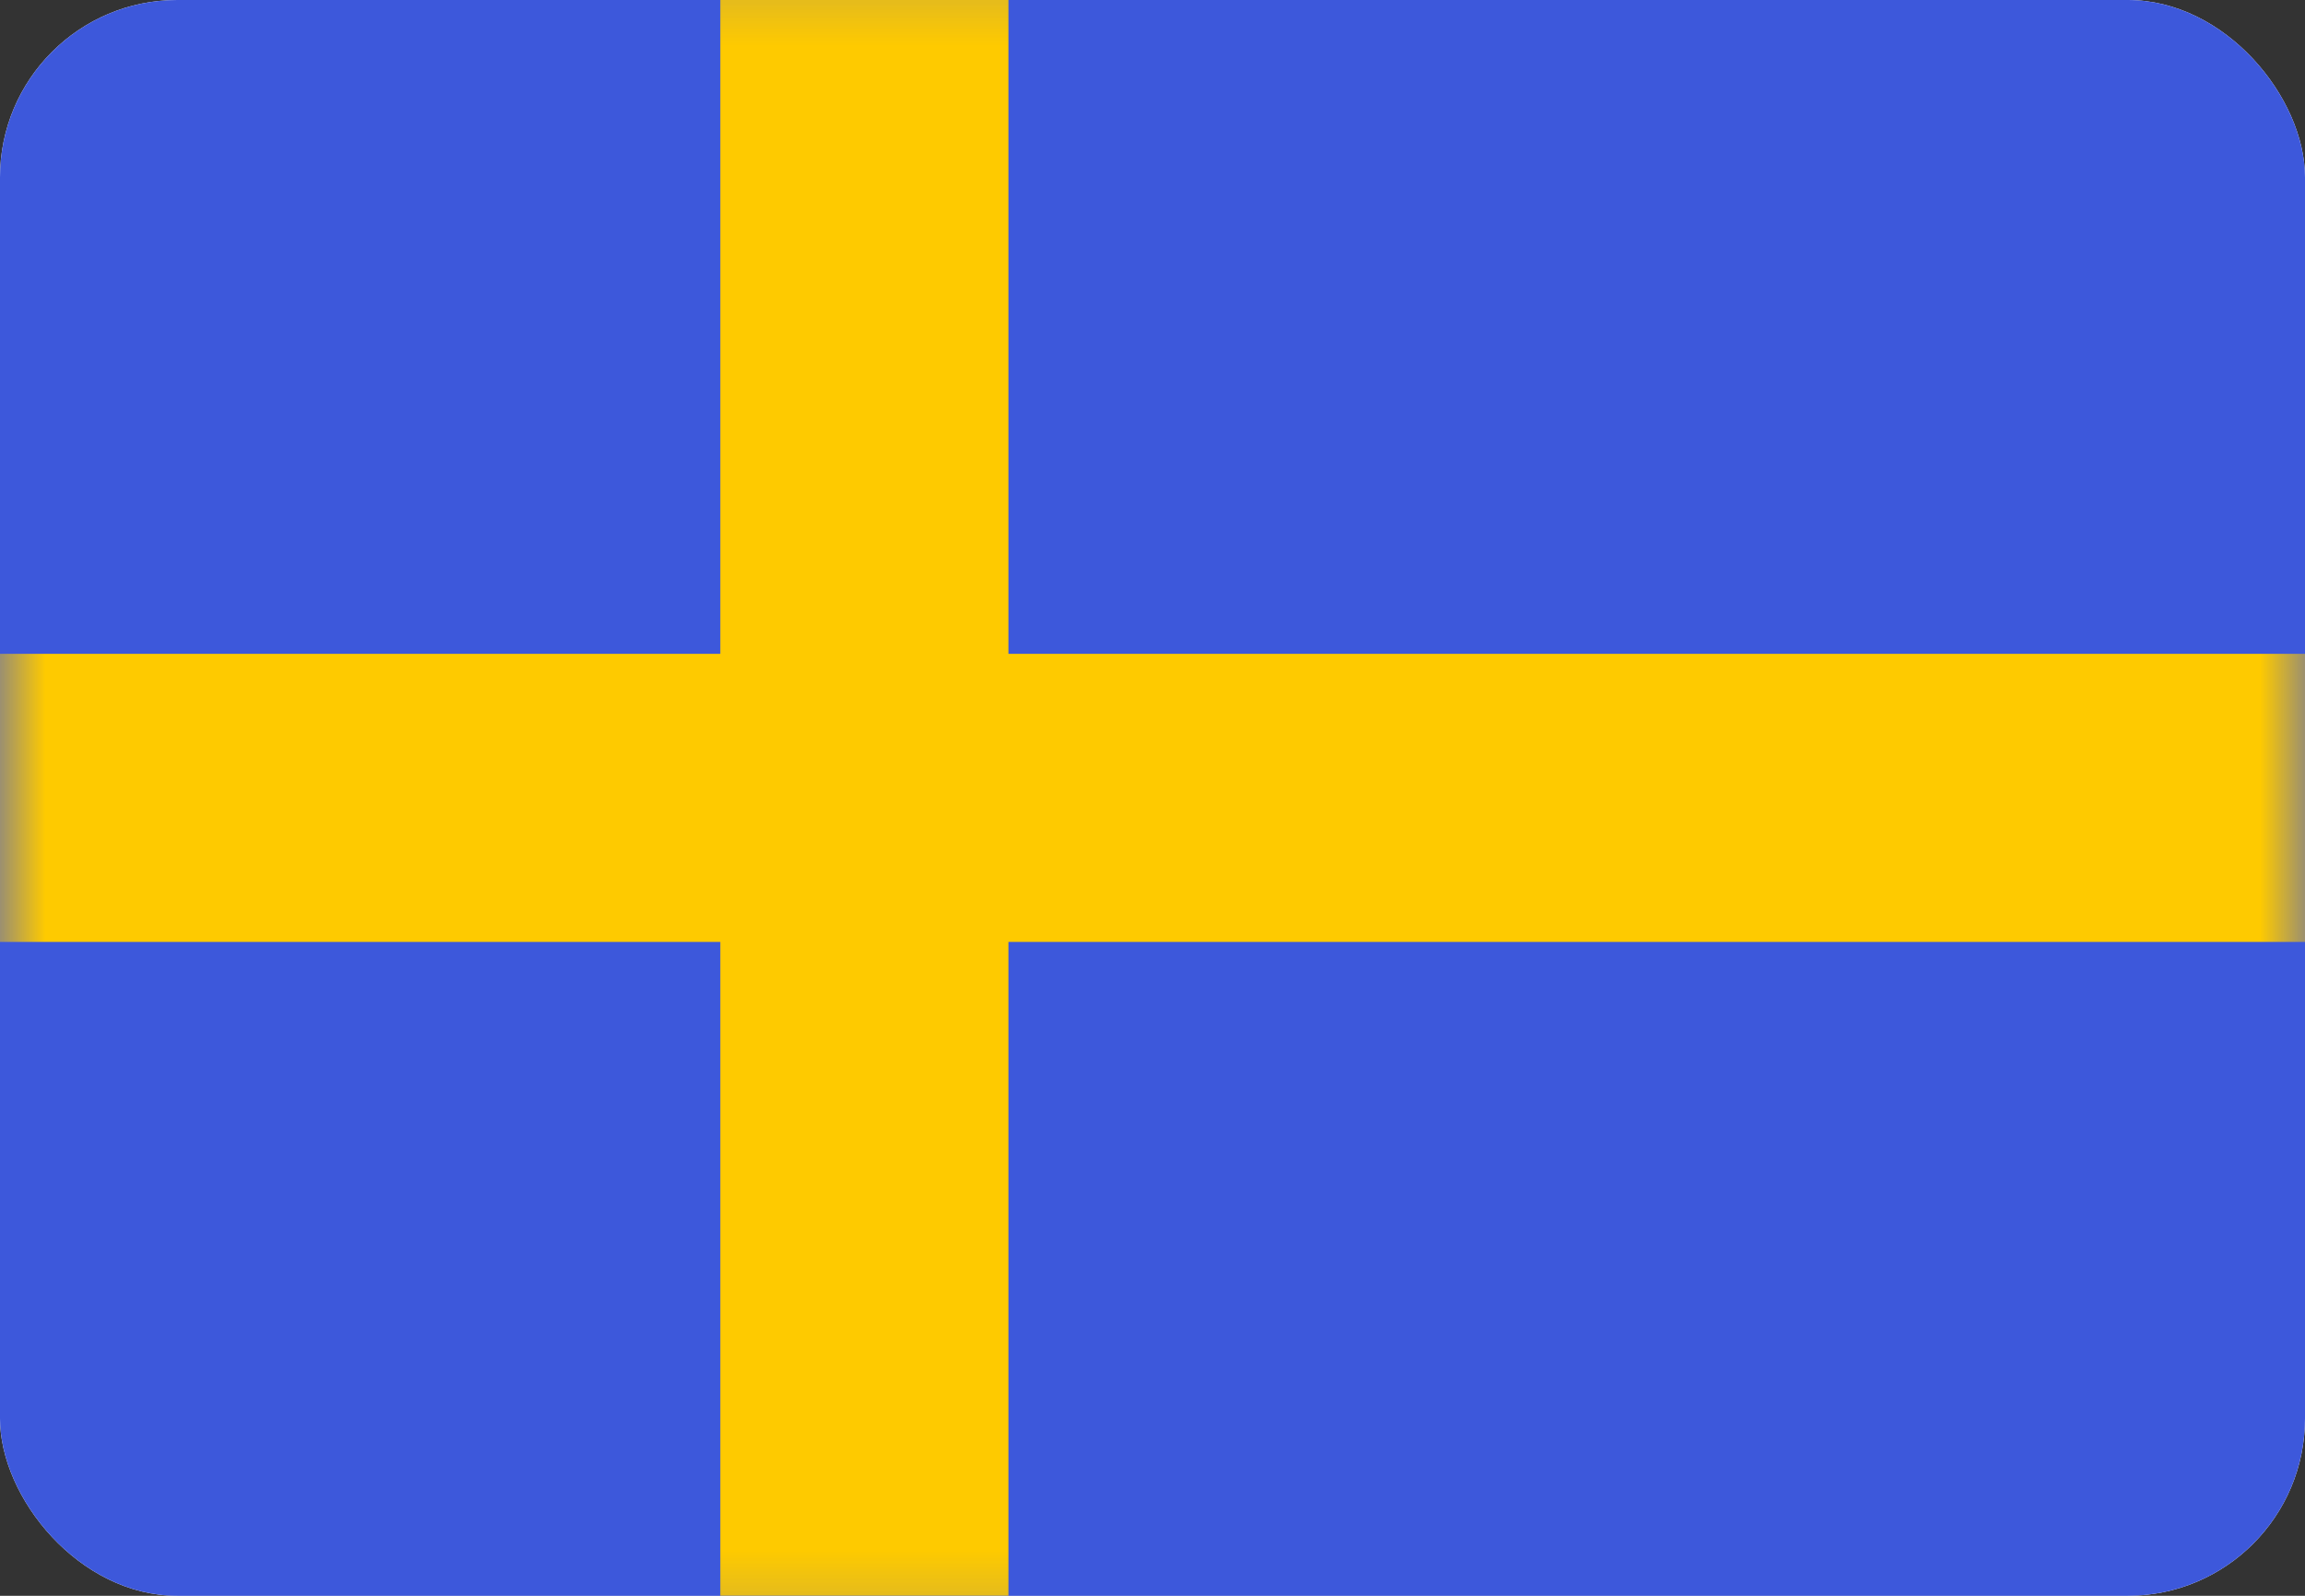 <svg width="26" height="18" viewBox="0 0 26 18" fill="none" xmlns="http://www.w3.org/2000/svg">
<rect x="0" y="0" width="26" height="18" fill="#333333" stroke="none"/>
<g clip-path="url(#clip0_0_747)">
<rect width="26" height="18" rx="2" fill="white"/>
<path fill-rule="evenodd" clip-rule="evenodd" d="M0 -0.75V18.75H26V-0.75H0Z" fill="#3D58DB"/>
<mask id="mask0_0_747" style="mask-type:luminance" maskUnits="userSpaceOnUse" x="0" y="-1" width="26" height="20">
<path fill-rule="evenodd" clip-rule="evenodd" d="M0 -0.75V18.75H26V-0.75H0Z" fill="white"/>
</mask>
<g mask="url(#mask0_0_747)">
<path fill-rule="evenodd" clip-rule="evenodd" d="M8.125 -0.75H11.375V7.375H26V10.625H11.375V18.75H8.125V10.625H0V7.375H8.125V-0.75Z" fill="#FECA00"/>
</g>
</g>
<defs>
<clipPath id="clip0_0_747">
<rect width="26" height="18" rx="2" fill="white"/>
</clipPath>
</defs>
</svg>
